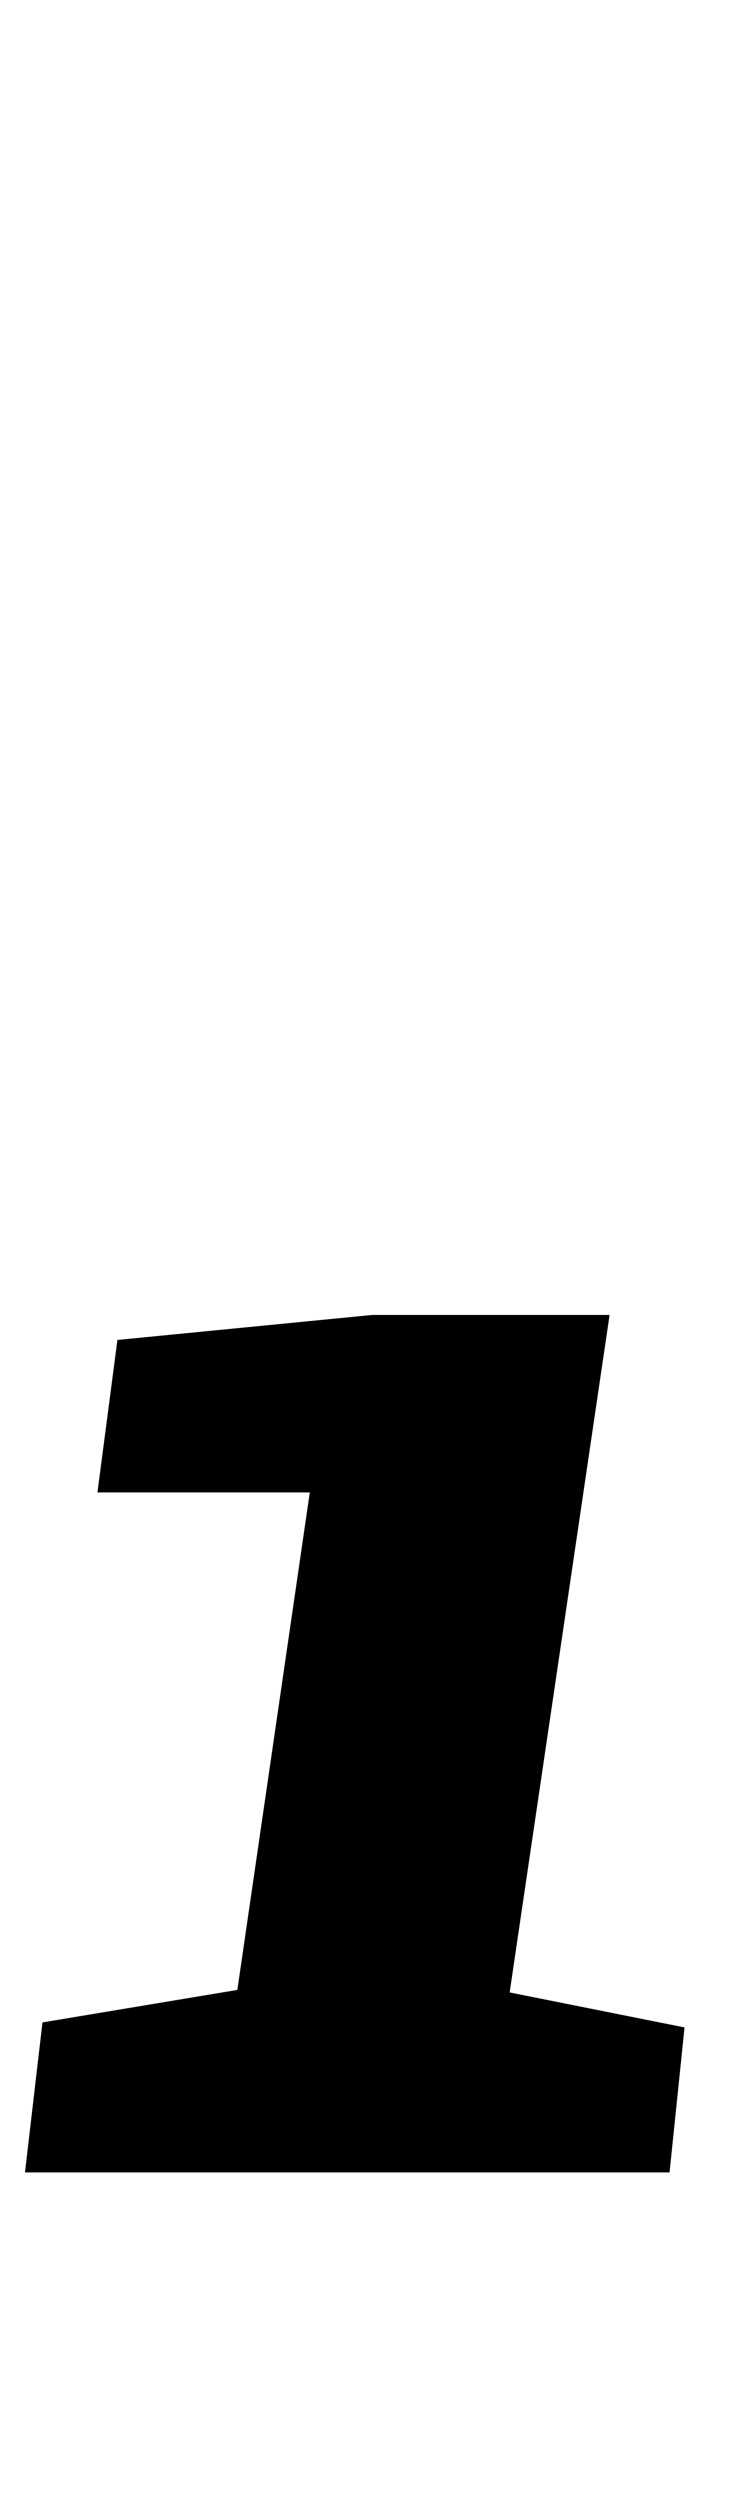 <?xml version="1.0" standalone="no"?>
<!DOCTYPE svg PUBLIC "-//W3C//DTD SVG 1.1//EN" "http://www.w3.org/Graphics/SVG/1.1/DTD/svg11.dtd" >
<svg xmlns="http://www.w3.org/2000/svg" xmlns:xlink="http://www.w3.org/1999/xlink" version="1.1" viewBox="-48 0 301 1000">
  <g transform="matrix(1 0 0 -1 0 800)">
   <path fill="currentColor"
d="M0 0zM-31 -9l78 13l29 199h-85l8 61l102 10h95l-40 -271l70 -14l-6 -58h-258z" />
  </g>

</svg>
